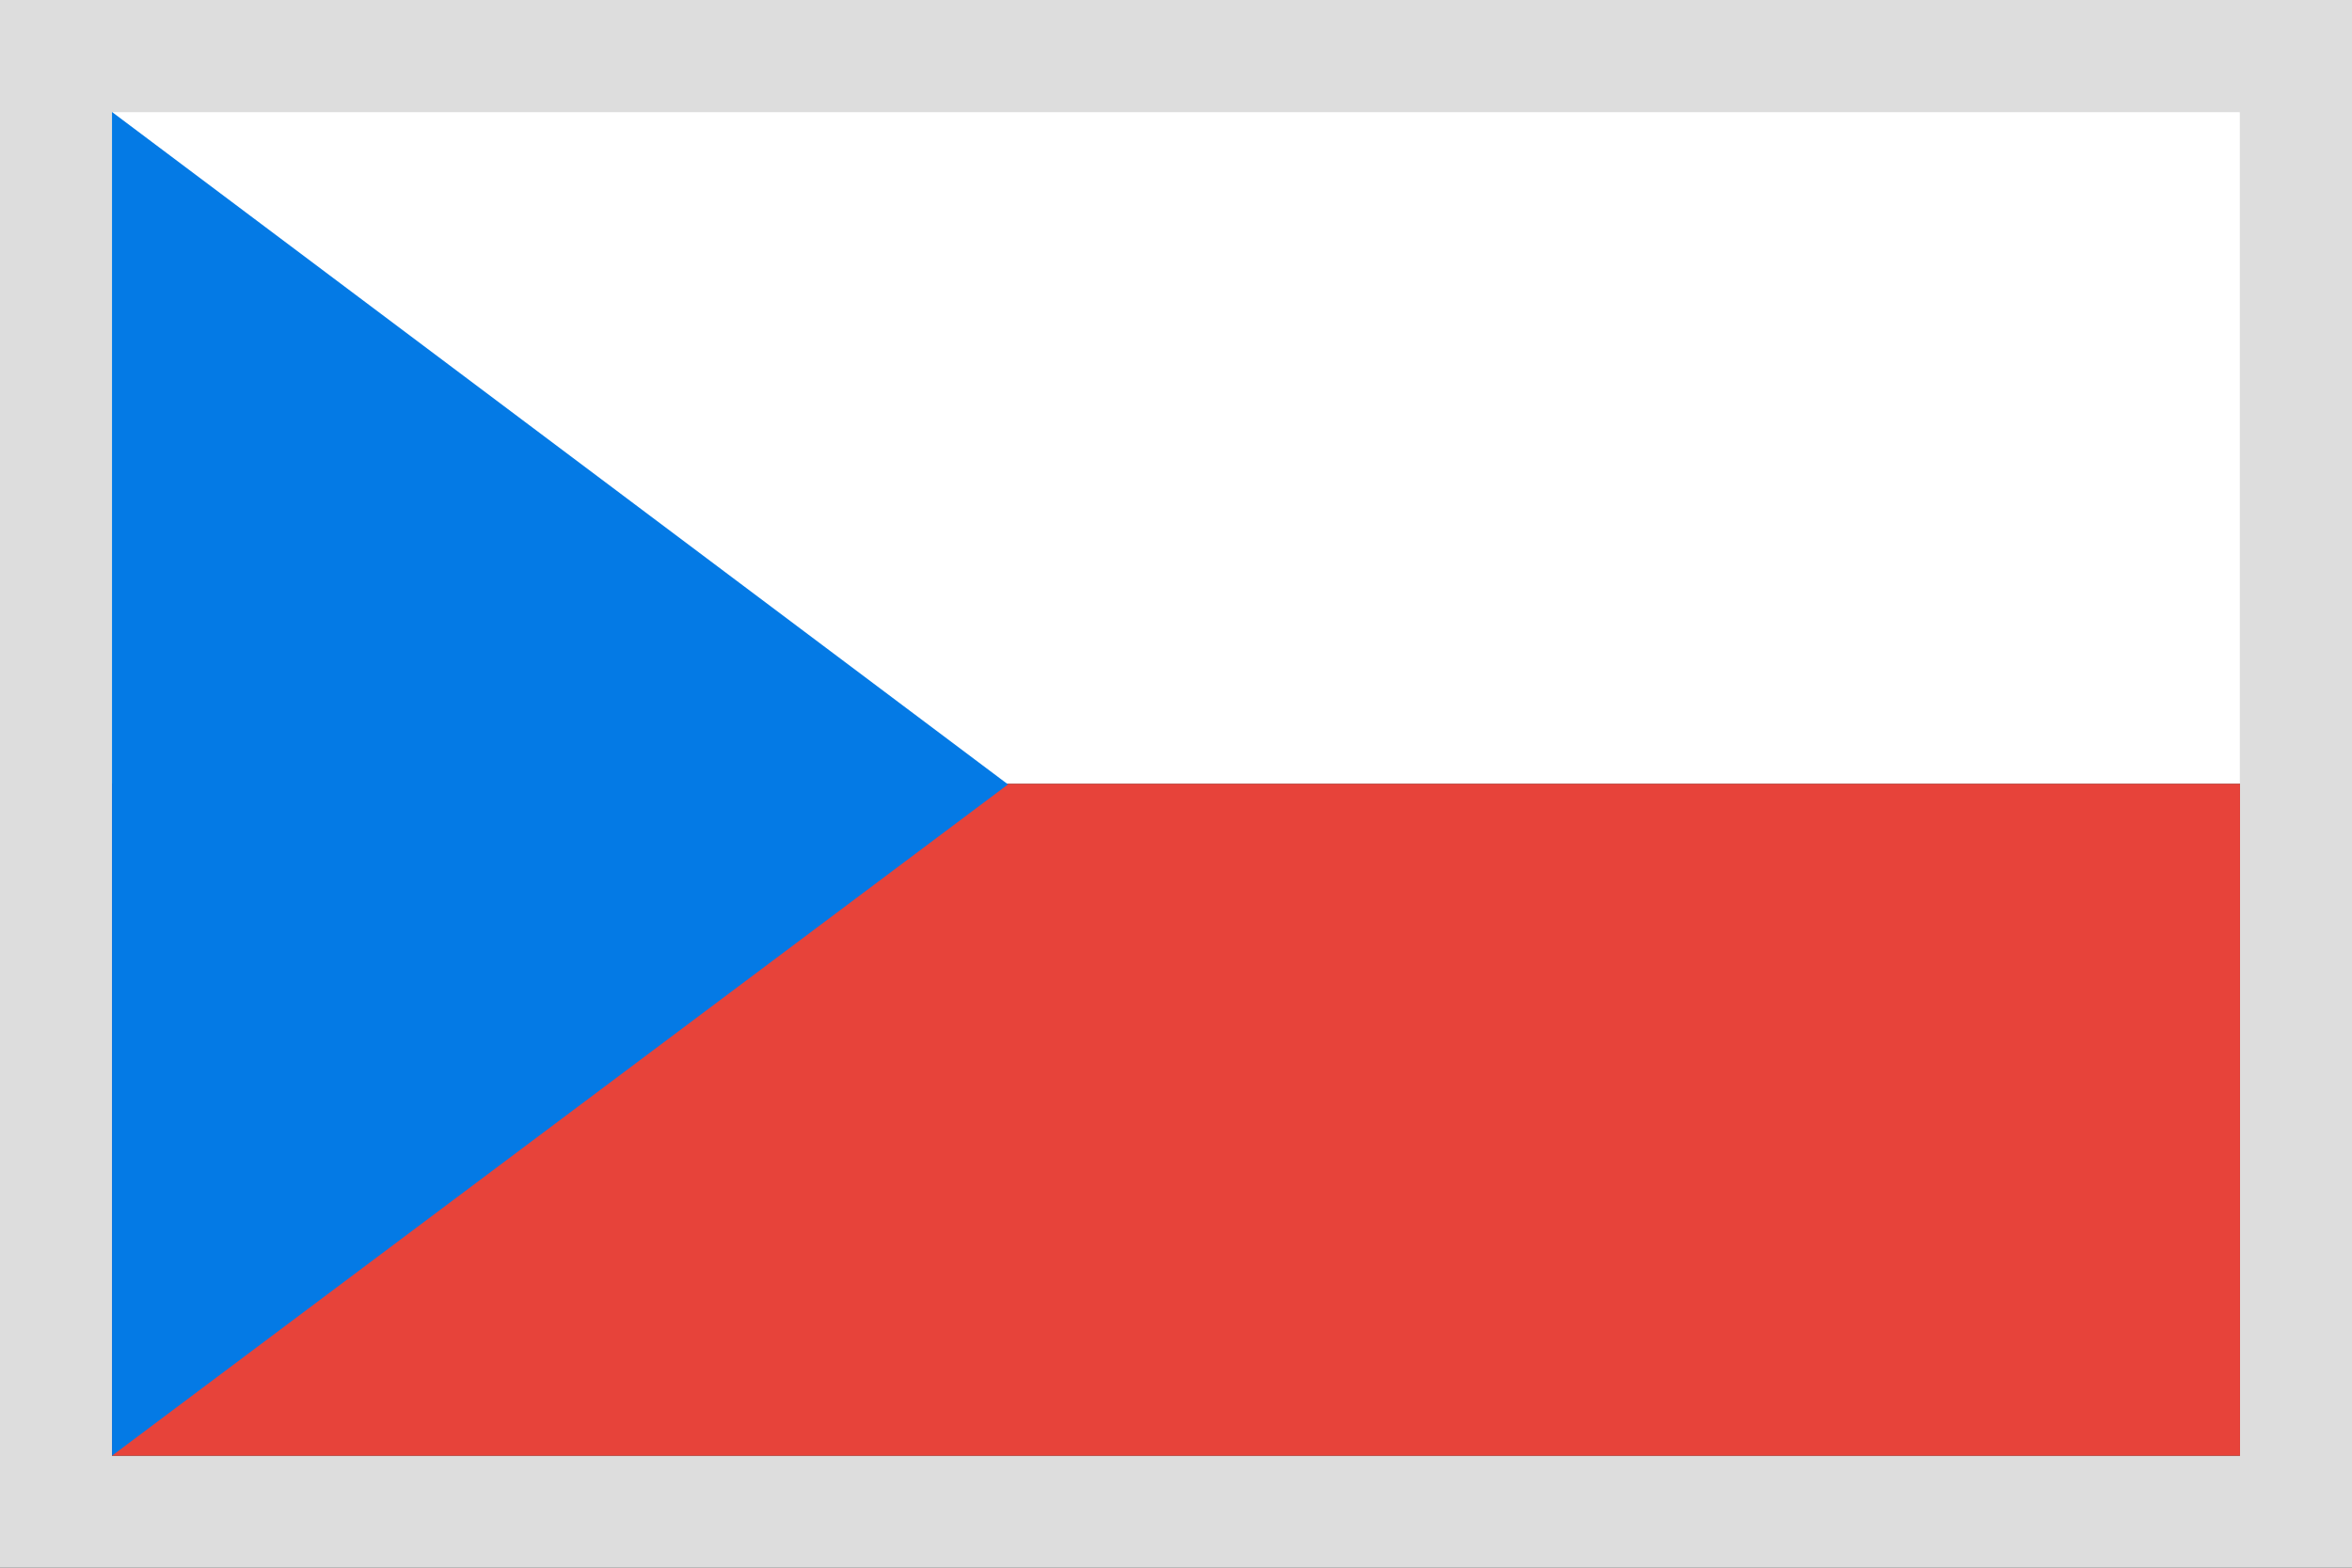 <svg xmlns="http://www.w3.org/2000/svg" width="21" height="14" viewBox="0 0 21 14">
  <rect x="0" y="0" width="21" height="14" fill="#333333" stroke="none"/>
  <g fill="none" fill-rule="evenodd">
    <path fill="#DDD" d="M1 1v12h19V1H1zm0-1h20v14H0V0h1z"/>
    <path fill="#FFF" d="M1 1h19v6H1z"/>
    <path fill="#E7433A" d="M1 7h19v6H1z"/>
    <path fill="#047AE5" d="M1 1l8 6.005L1 13V1z"/>
  </g>
</svg>
